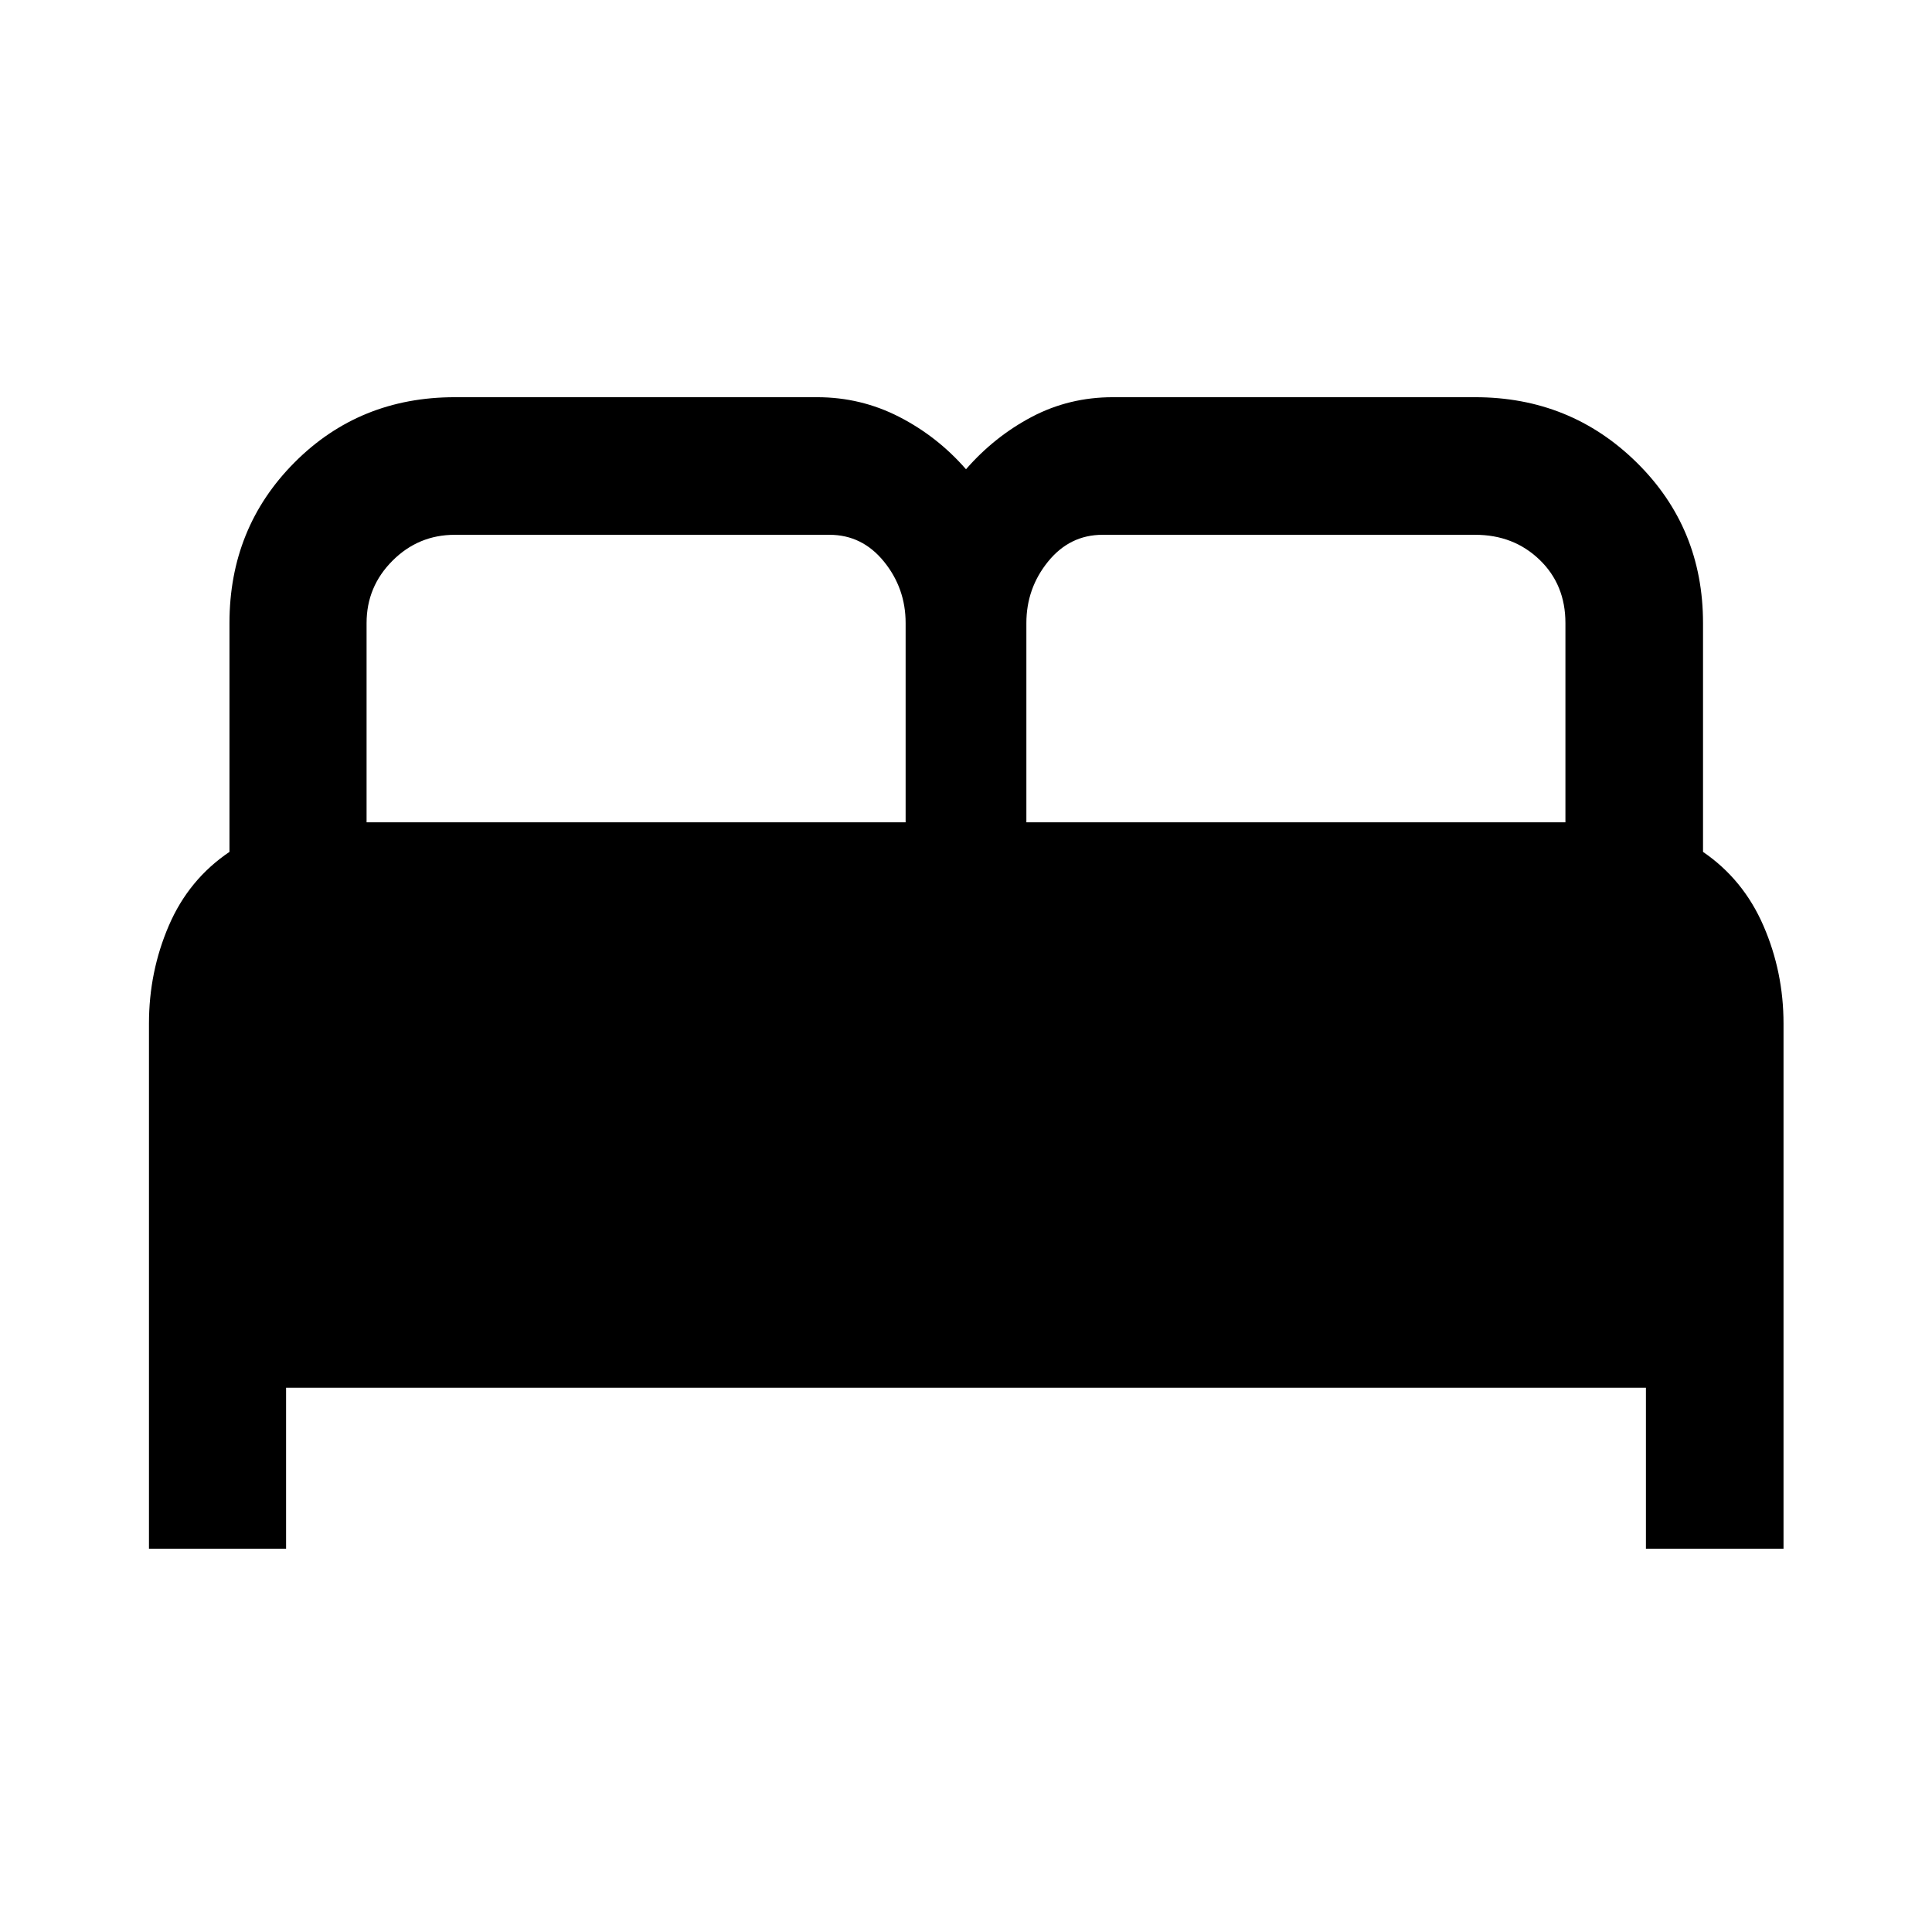<svg xmlns="http://www.w3.org/2000/svg" width="48" height="48" viewBox="0 -960 960 960"><path d="M74.02-190.43v-261.02q0-25.68 9.88-48.64 9.88-22.95 30.12-36.61v-113.71q0-47.31 32.3-79.77 32.29-32.45 79.68-32.45h180q21.76 0 40.8 9.77 19.03 9.77 33.2 26.03 14.17-16.26 32.7-26.03 18.54-9.77 40.3-9.77h180q47.31 0 80.26 32.45 32.96 32.46 32.96 79.77v113.71q20 13.66 30 36.65t10 48.66v260.96h-68.37v-80h-675.7v80H74.02ZM510-551.41h267.85v-99q0-19.11-12.88-31.48-12.88-12.37-31.97-12.37H547.85q-16.26 0-27.06 13.29Q510-667.67 510-650.41v99Zm-327.85 0H450v-99q0-17.29-10.79-30.57-10.8-13.28-27.06-13.28H226q-18.09 0-30.97 12.88-12.88 12.88-12.88 30.97v99Z"/></svg>